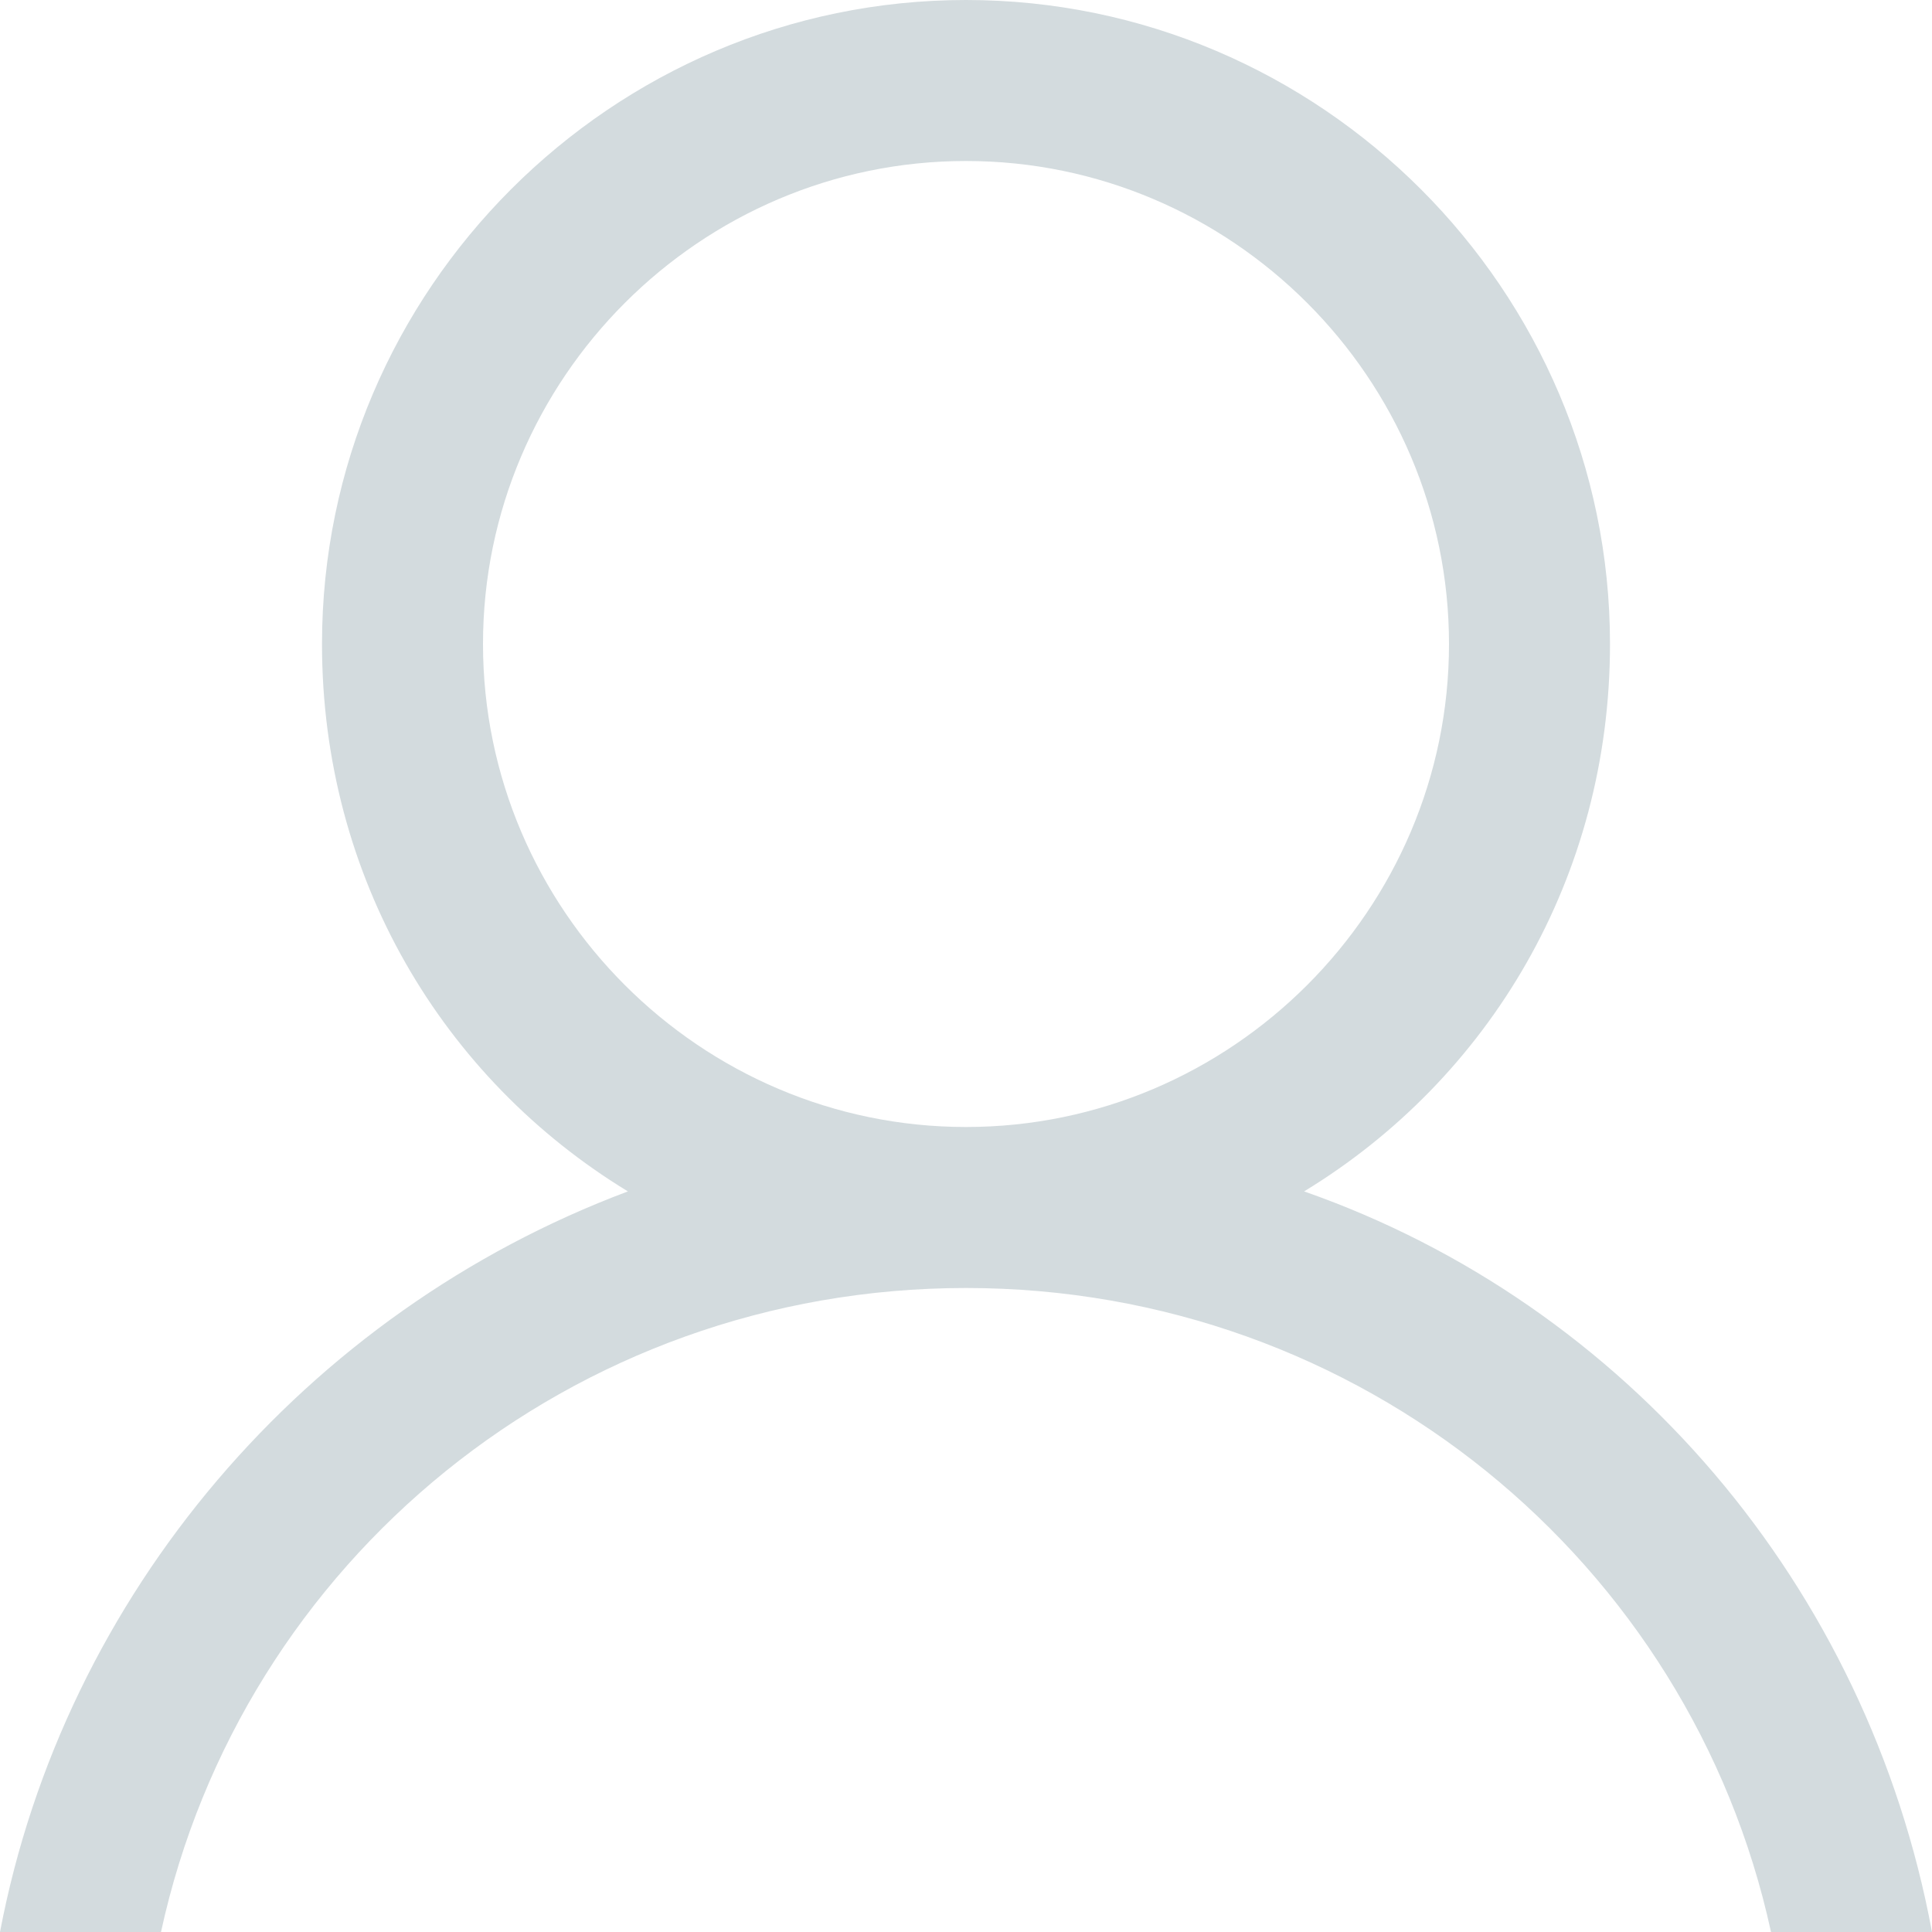 <svg width="48" height="48" viewBox="0 0 48 48" version="1.1" xmlns="http://www.w3.org/2000/svg" xmlns:xlink="http://www.w3.org/1999/xlink">
<title>Vector</title>
<desc>Created using Figma</desc>
<g id="Canvas" transform="translate(-17891 -293)">
<g id="Vector">
<use xlink:href="#path0_fill" transform="translate(17891 293)" fill="#D3DBDE"/>
</g>
</g>
<defs>
<path id="path0_fill" d="M 32.4 29.6C 37 26.8 40 21.8 40 16C 40 7.2 32.8 0 24 0C 15.2 0 8 7.2 8 16C 8 21.8 11 26.8 15.6 29.6C 7.6 32.6 1.6 39.6 0 48L 4 48C 6 38.8 14.2 32 24 32C 33.8 32 42 38.8 44 48L 48 48C 46.4 39.4 40.4 32.4 32.4 29.6ZM 12 16C 12 9.4 17.4 4 24 4C 30.6 4 36 9.4 36 16C 36 22.6 30.6 28 24 28C 17.4 28 12 22.6 12 16Z"/>
</defs>
</svg>
